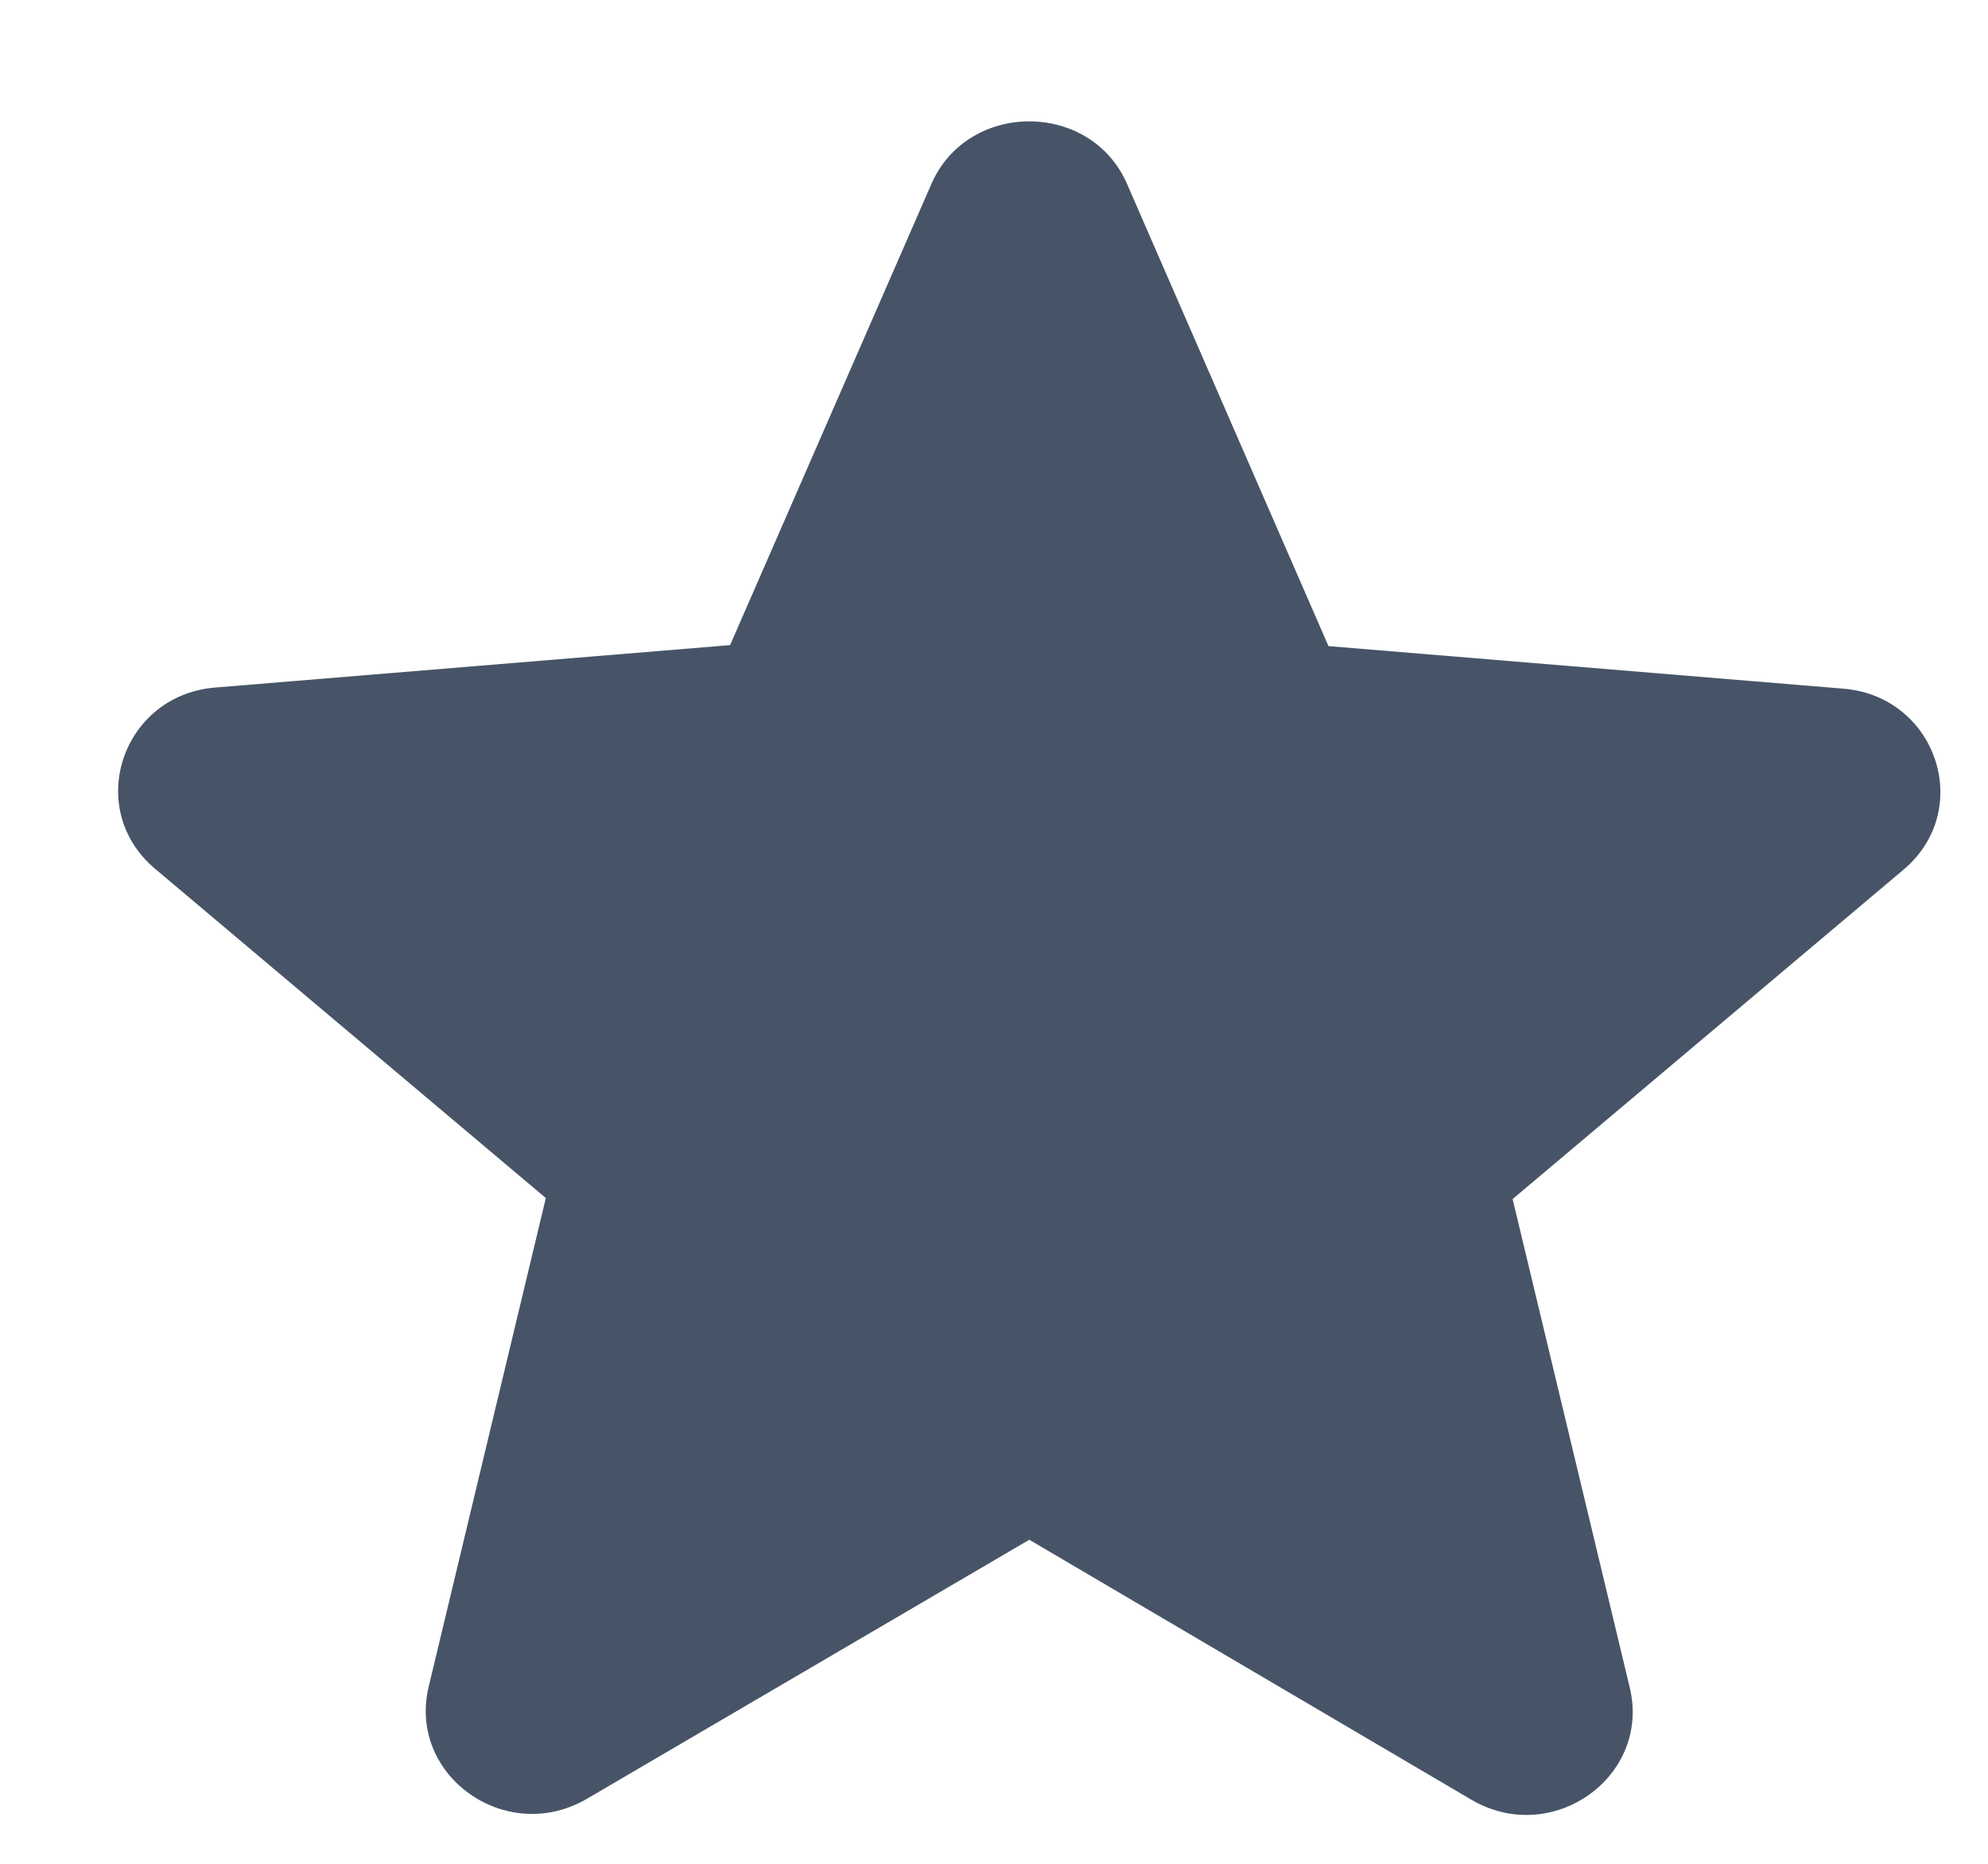 <svg width="16" height="15" viewBox="0 0 16 15" fill="none" xmlns="http://www.w3.org/2000/svg">
<path d="M8.284 12.392L11.84 14.483C12.491 14.867 13.288 14.3 13.117 13.583L12.174 9.65L15.319 7C15.894 6.517 15.585 5.6 14.831 5.542L10.692 5.2L9.072 1.483C8.781 0.808 7.787 0.808 7.495 1.483L5.876 5.192L1.736 5.533C0.982 5.592 0.674 6.508 1.248 6.992L4.393 9.642L3.45 13.575C3.279 14.292 4.076 14.858 4.727 14.475L8.284 12.392Z" fill="#475467"/>
</svg>
